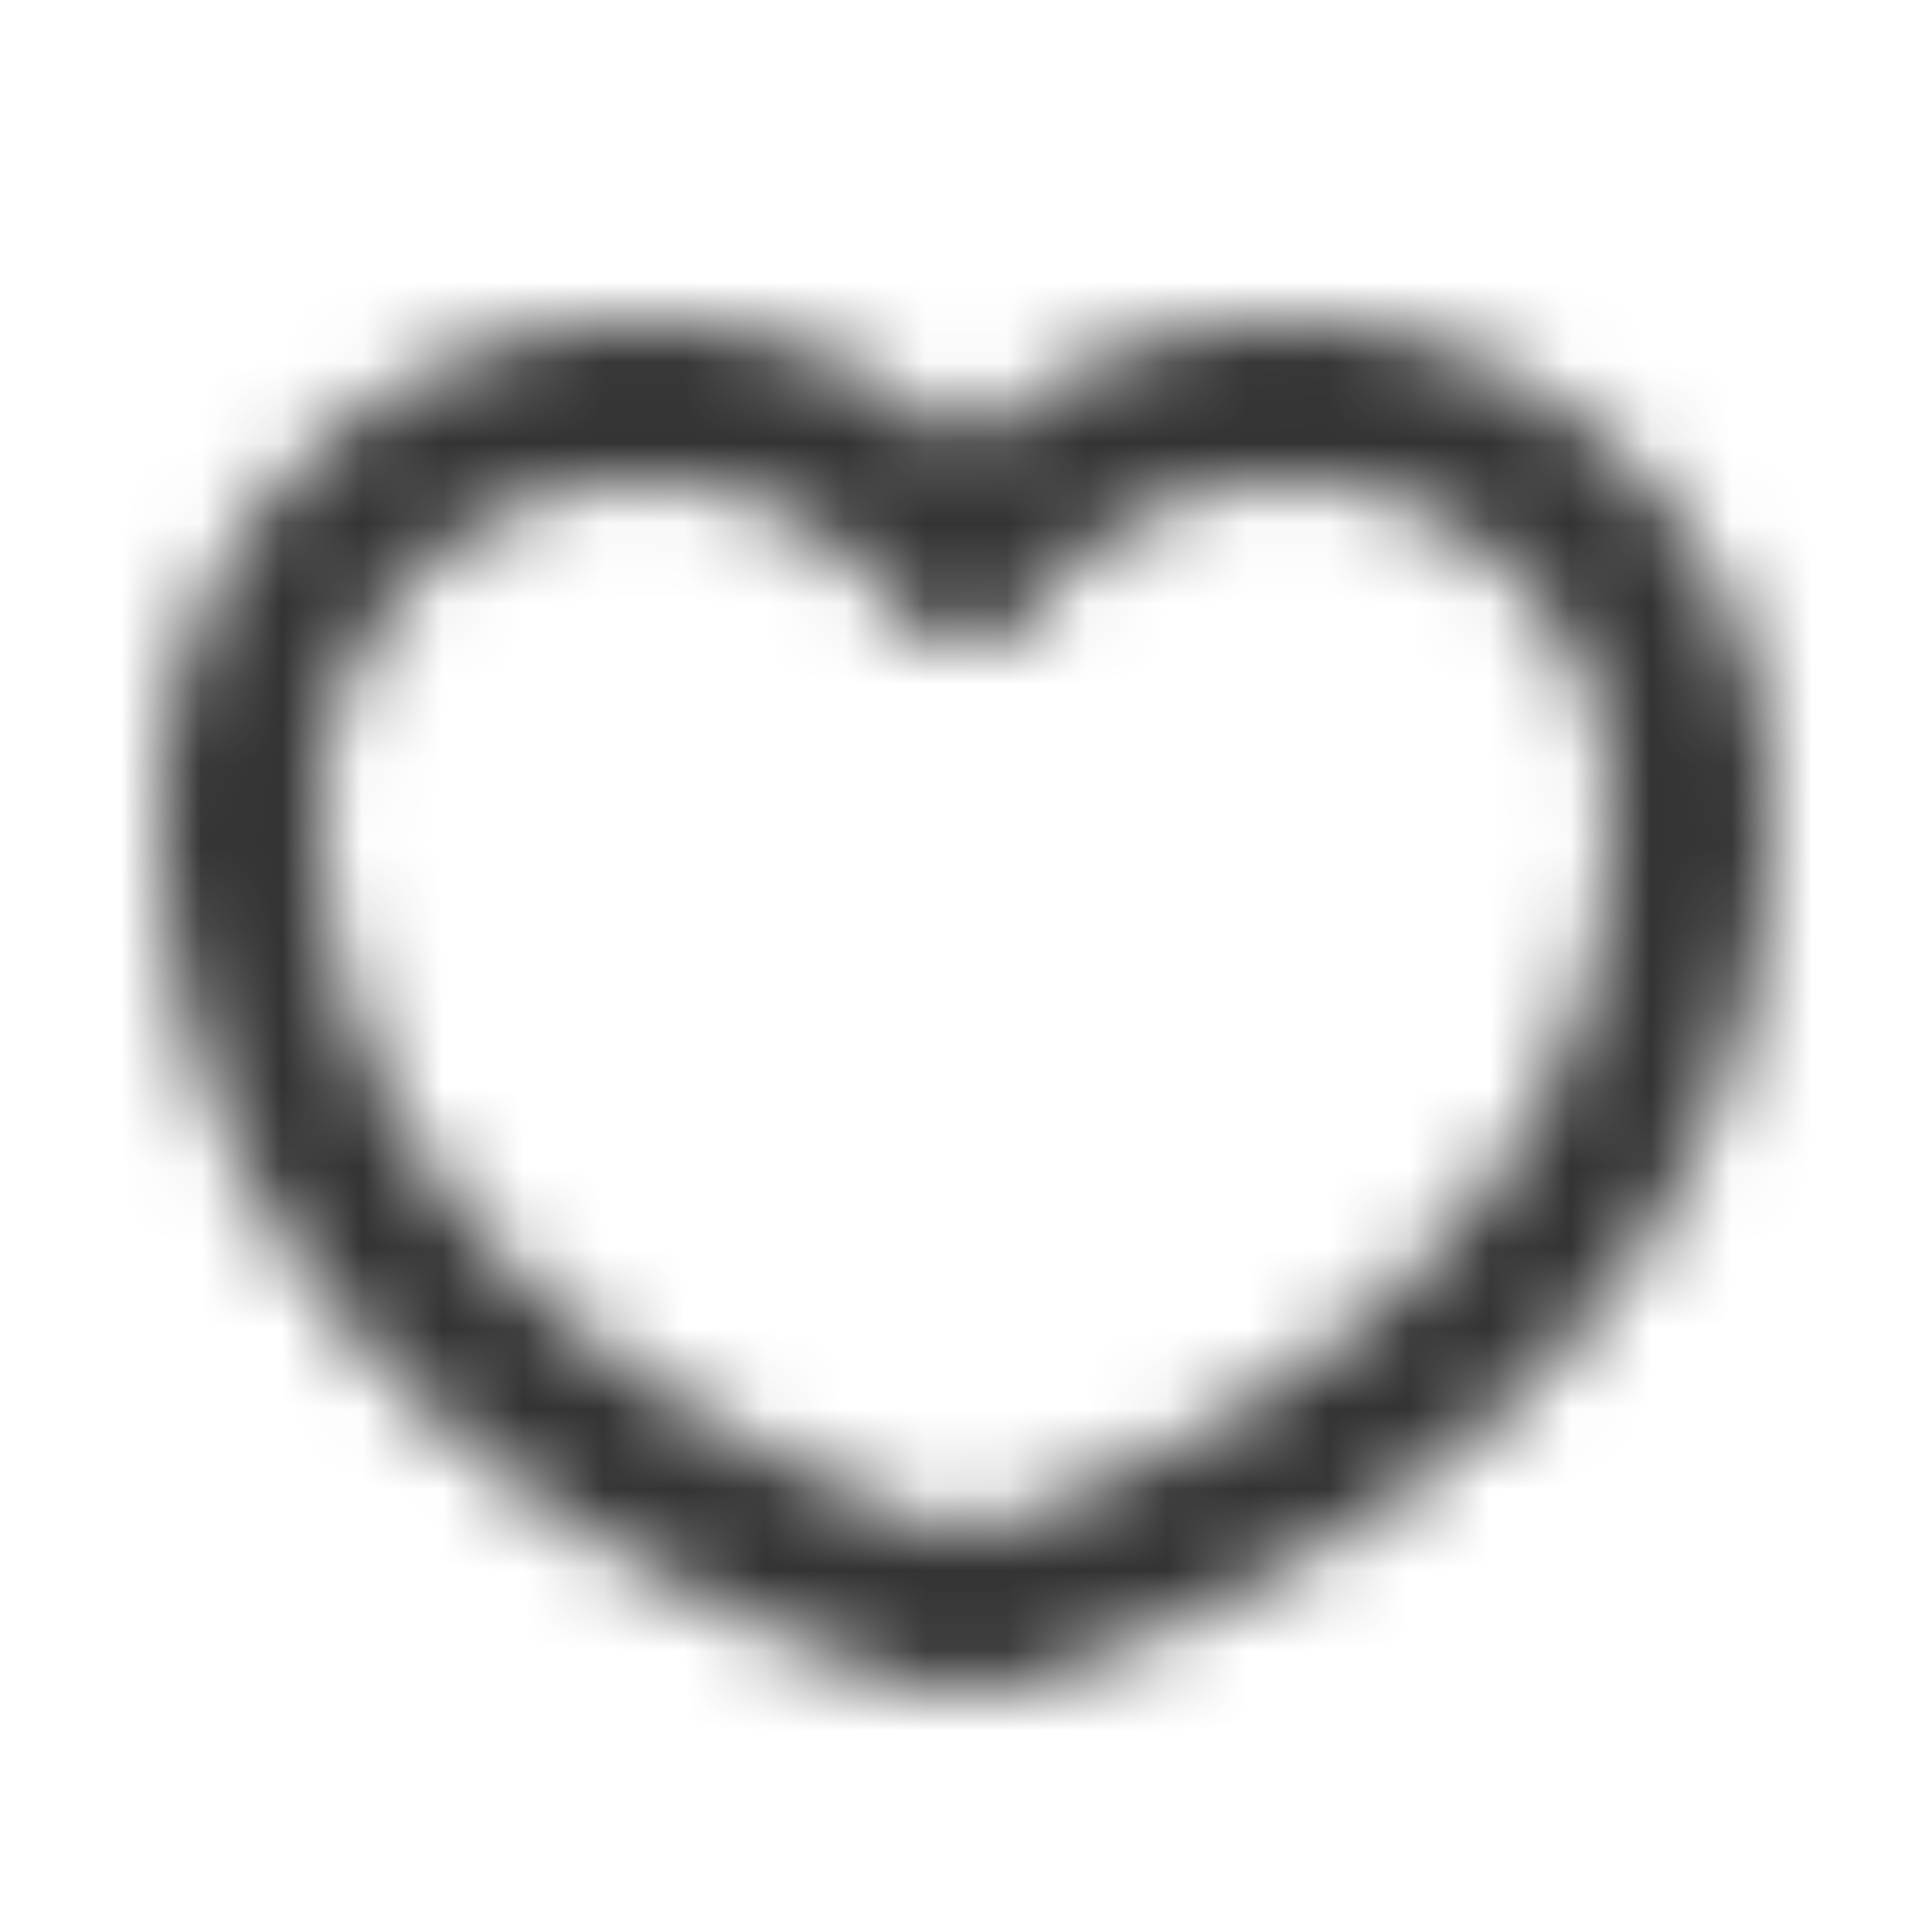 <svg xmlns="http://www.w3.org/2000/svg" width="24" height="24" fill="none"><mask id="a" width="20" height="17" x="2" y="4" maskUnits="userSpaceOnUse" style="mask-type:alpha"><path fill="#000" fill-rule="evenodd" d="M8.004 6C5.798 6 4 7.797 4 10.03c0 2.797 1.28 4.79 2.904 6.223 1.645 1.45 3.616 2.295 4.861 2.72l.01.003q-.001.002.068.014a1.2 1.2 0 0 0 .314 0q.068-.012.068-.014l.01-.003c1.245-.425 3.217-1.27 4.861-2.72C18.72 14.82 20 12.827 20 10.03 20 7.797 18.202 6 15.996 6c-1.299 0-2.464.63-3.193 1.612a1 1 0 0 1-1.606 0A3.96 3.96 0 0 0 8.004 6M2 10.03C2 6.702 4.684 4 8.004 4c1.54 0 2.939.583 3.997 1.537A5.96 5.96 0 0 1 15.996 4C19.316 4 22 6.702 22 10.03c0 3.502-1.636 6.007-3.58 7.723-1.923 1.694-4.17 2.645-5.535 3.111A2.8 2.8 0 0 1 12 21c-.272 0-.593-.034-.885-.136-1.366-.466-3.612-1.417-5.534-3.111C3.636 16.037 2 13.532 2 10.03" clip-rule="evenodd"/></mask><g mask="url(#a)"><path fill="#333" d="M0 0h24v24H0z"/></g></svg>